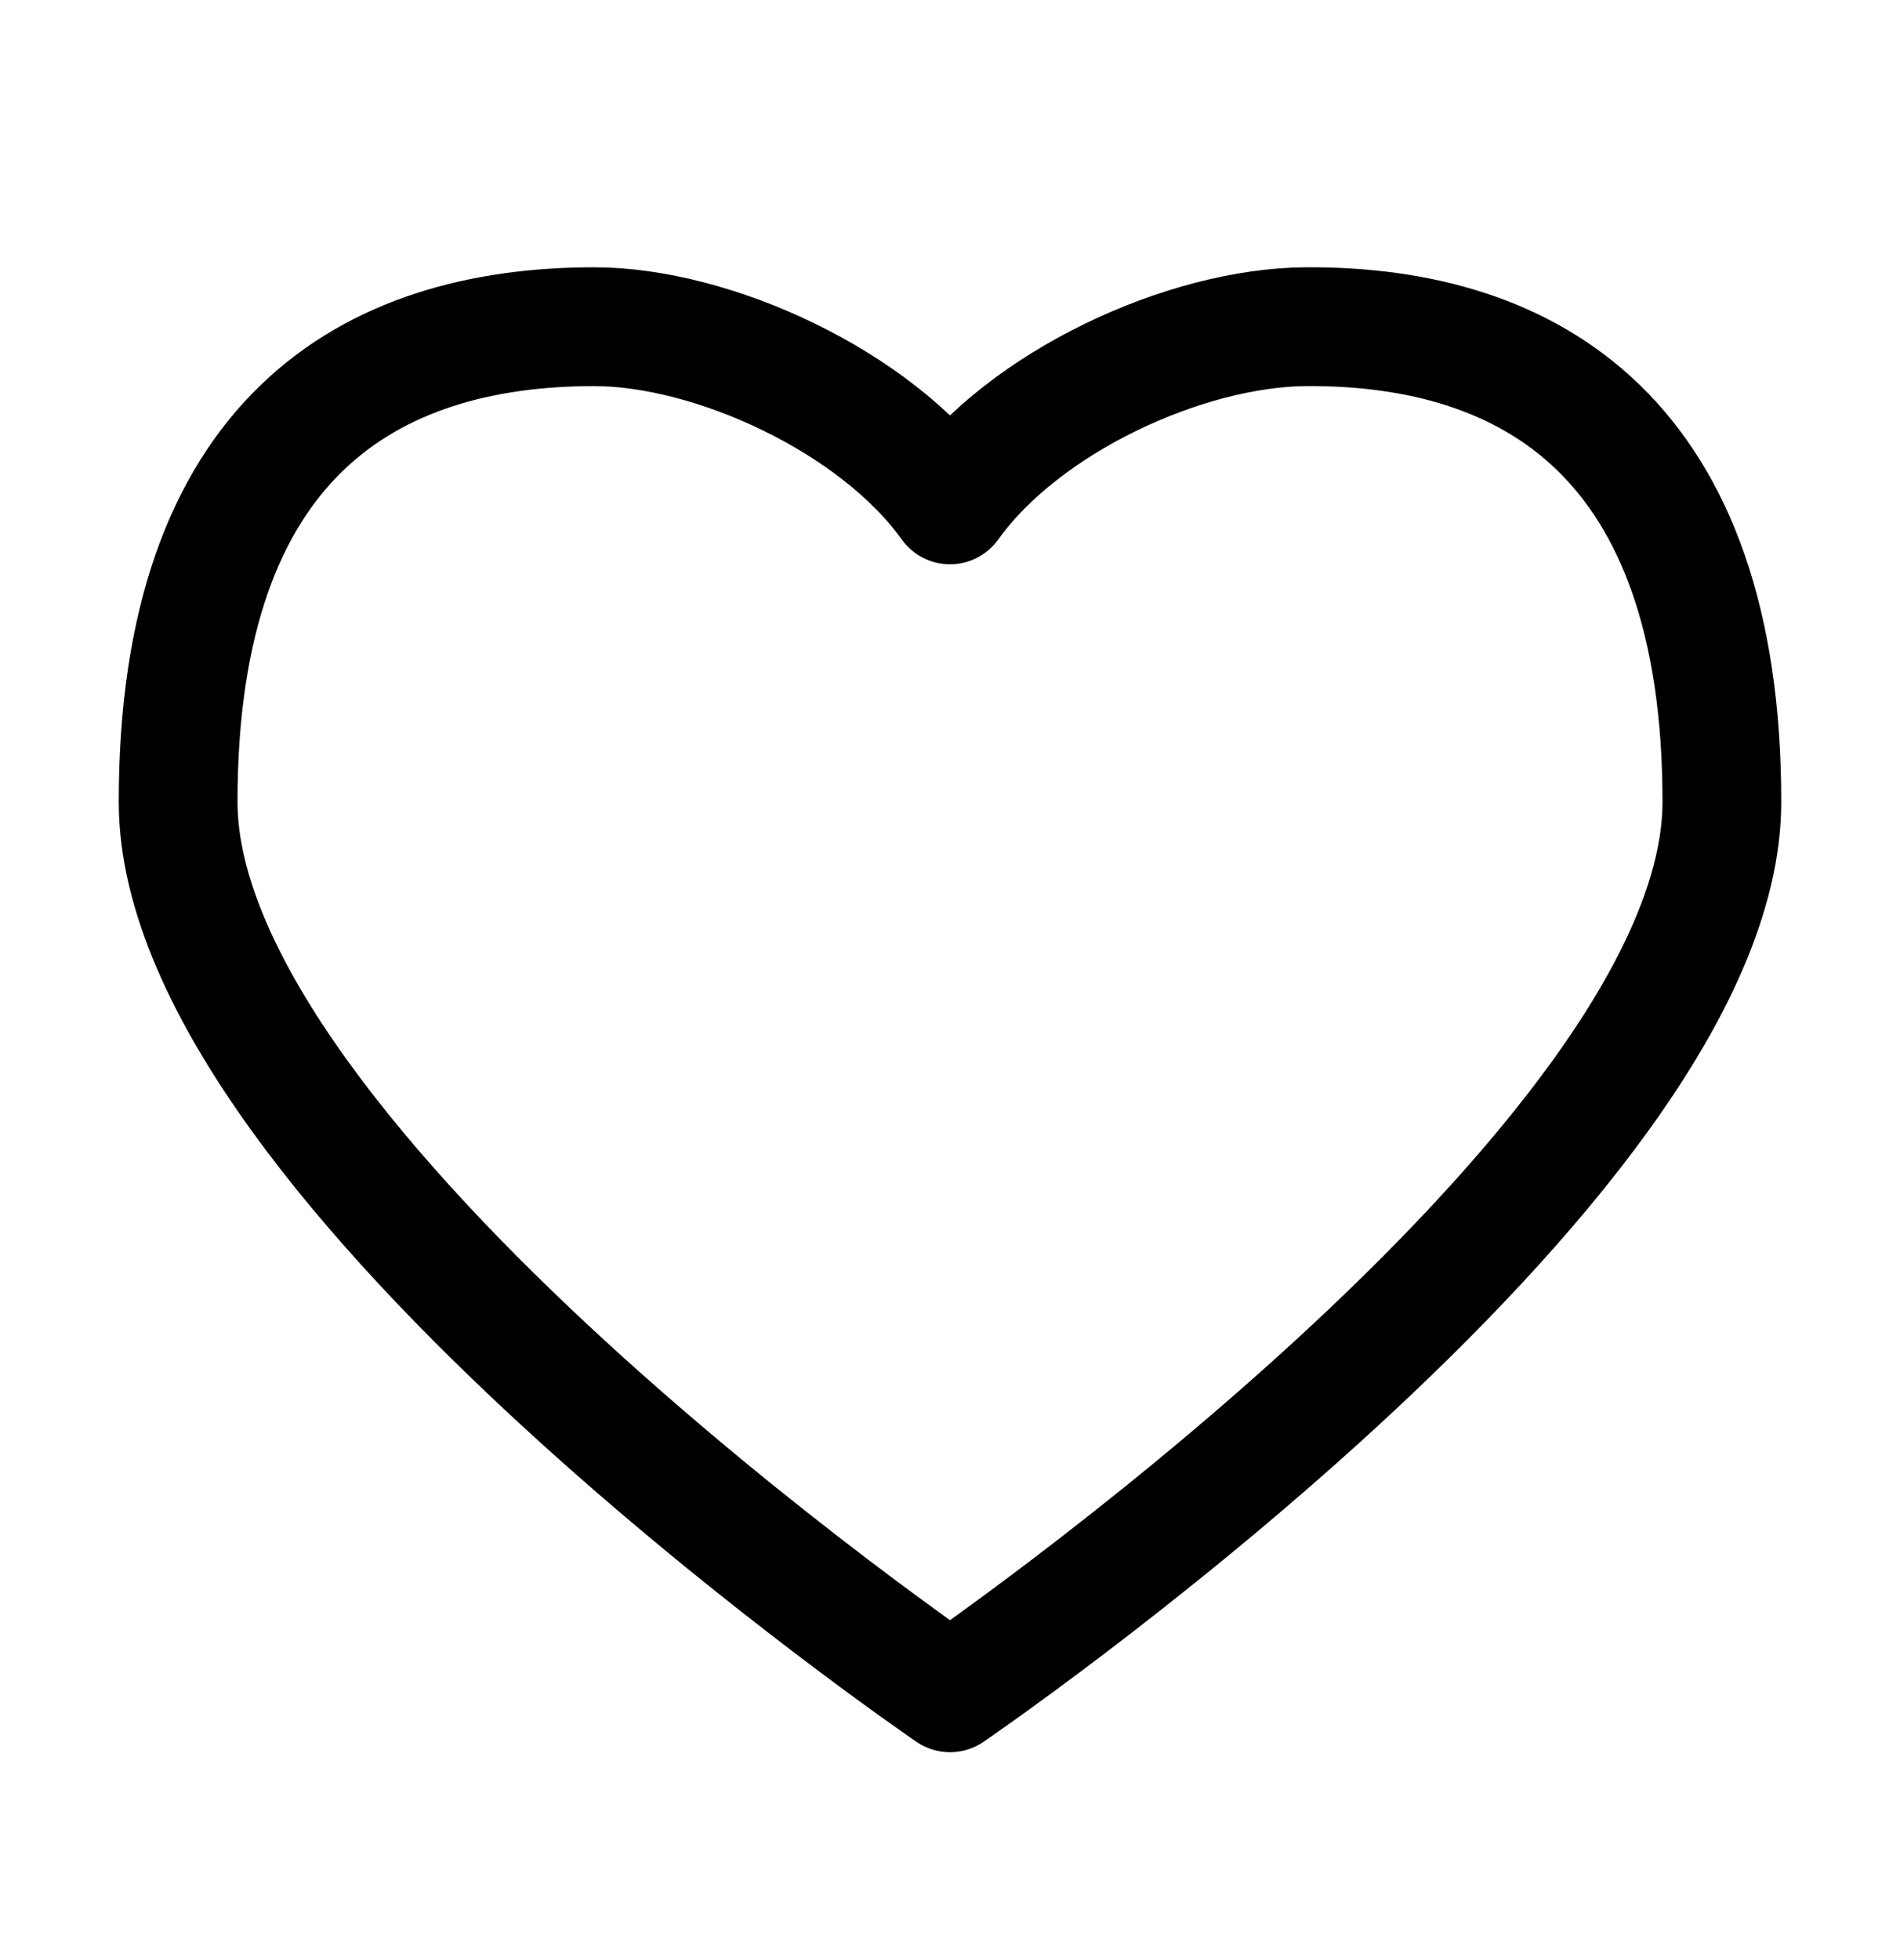 <svg width="32" height="33" viewBox="0 0 32 33" fill="none" xmlns="http://www.w3.org/2000/svg">
<path fill-rule="evenodd" clip-rule="evenodd" d="M22 5.5C25.779 5.479 29 7.375 29 13.5C29 19.626 16 28.5 16 28.5C16 28.5 3 19.626 3 13.5C3 7.375 6.221 5.504 10 5.5C12 5.498 14.752 6.755 16 8.5C17.248 6.755 19.977 5.511 22 5.5Z" stroke="black" stroke-width="2" stroke-linejoin="round"/>
</svg>

